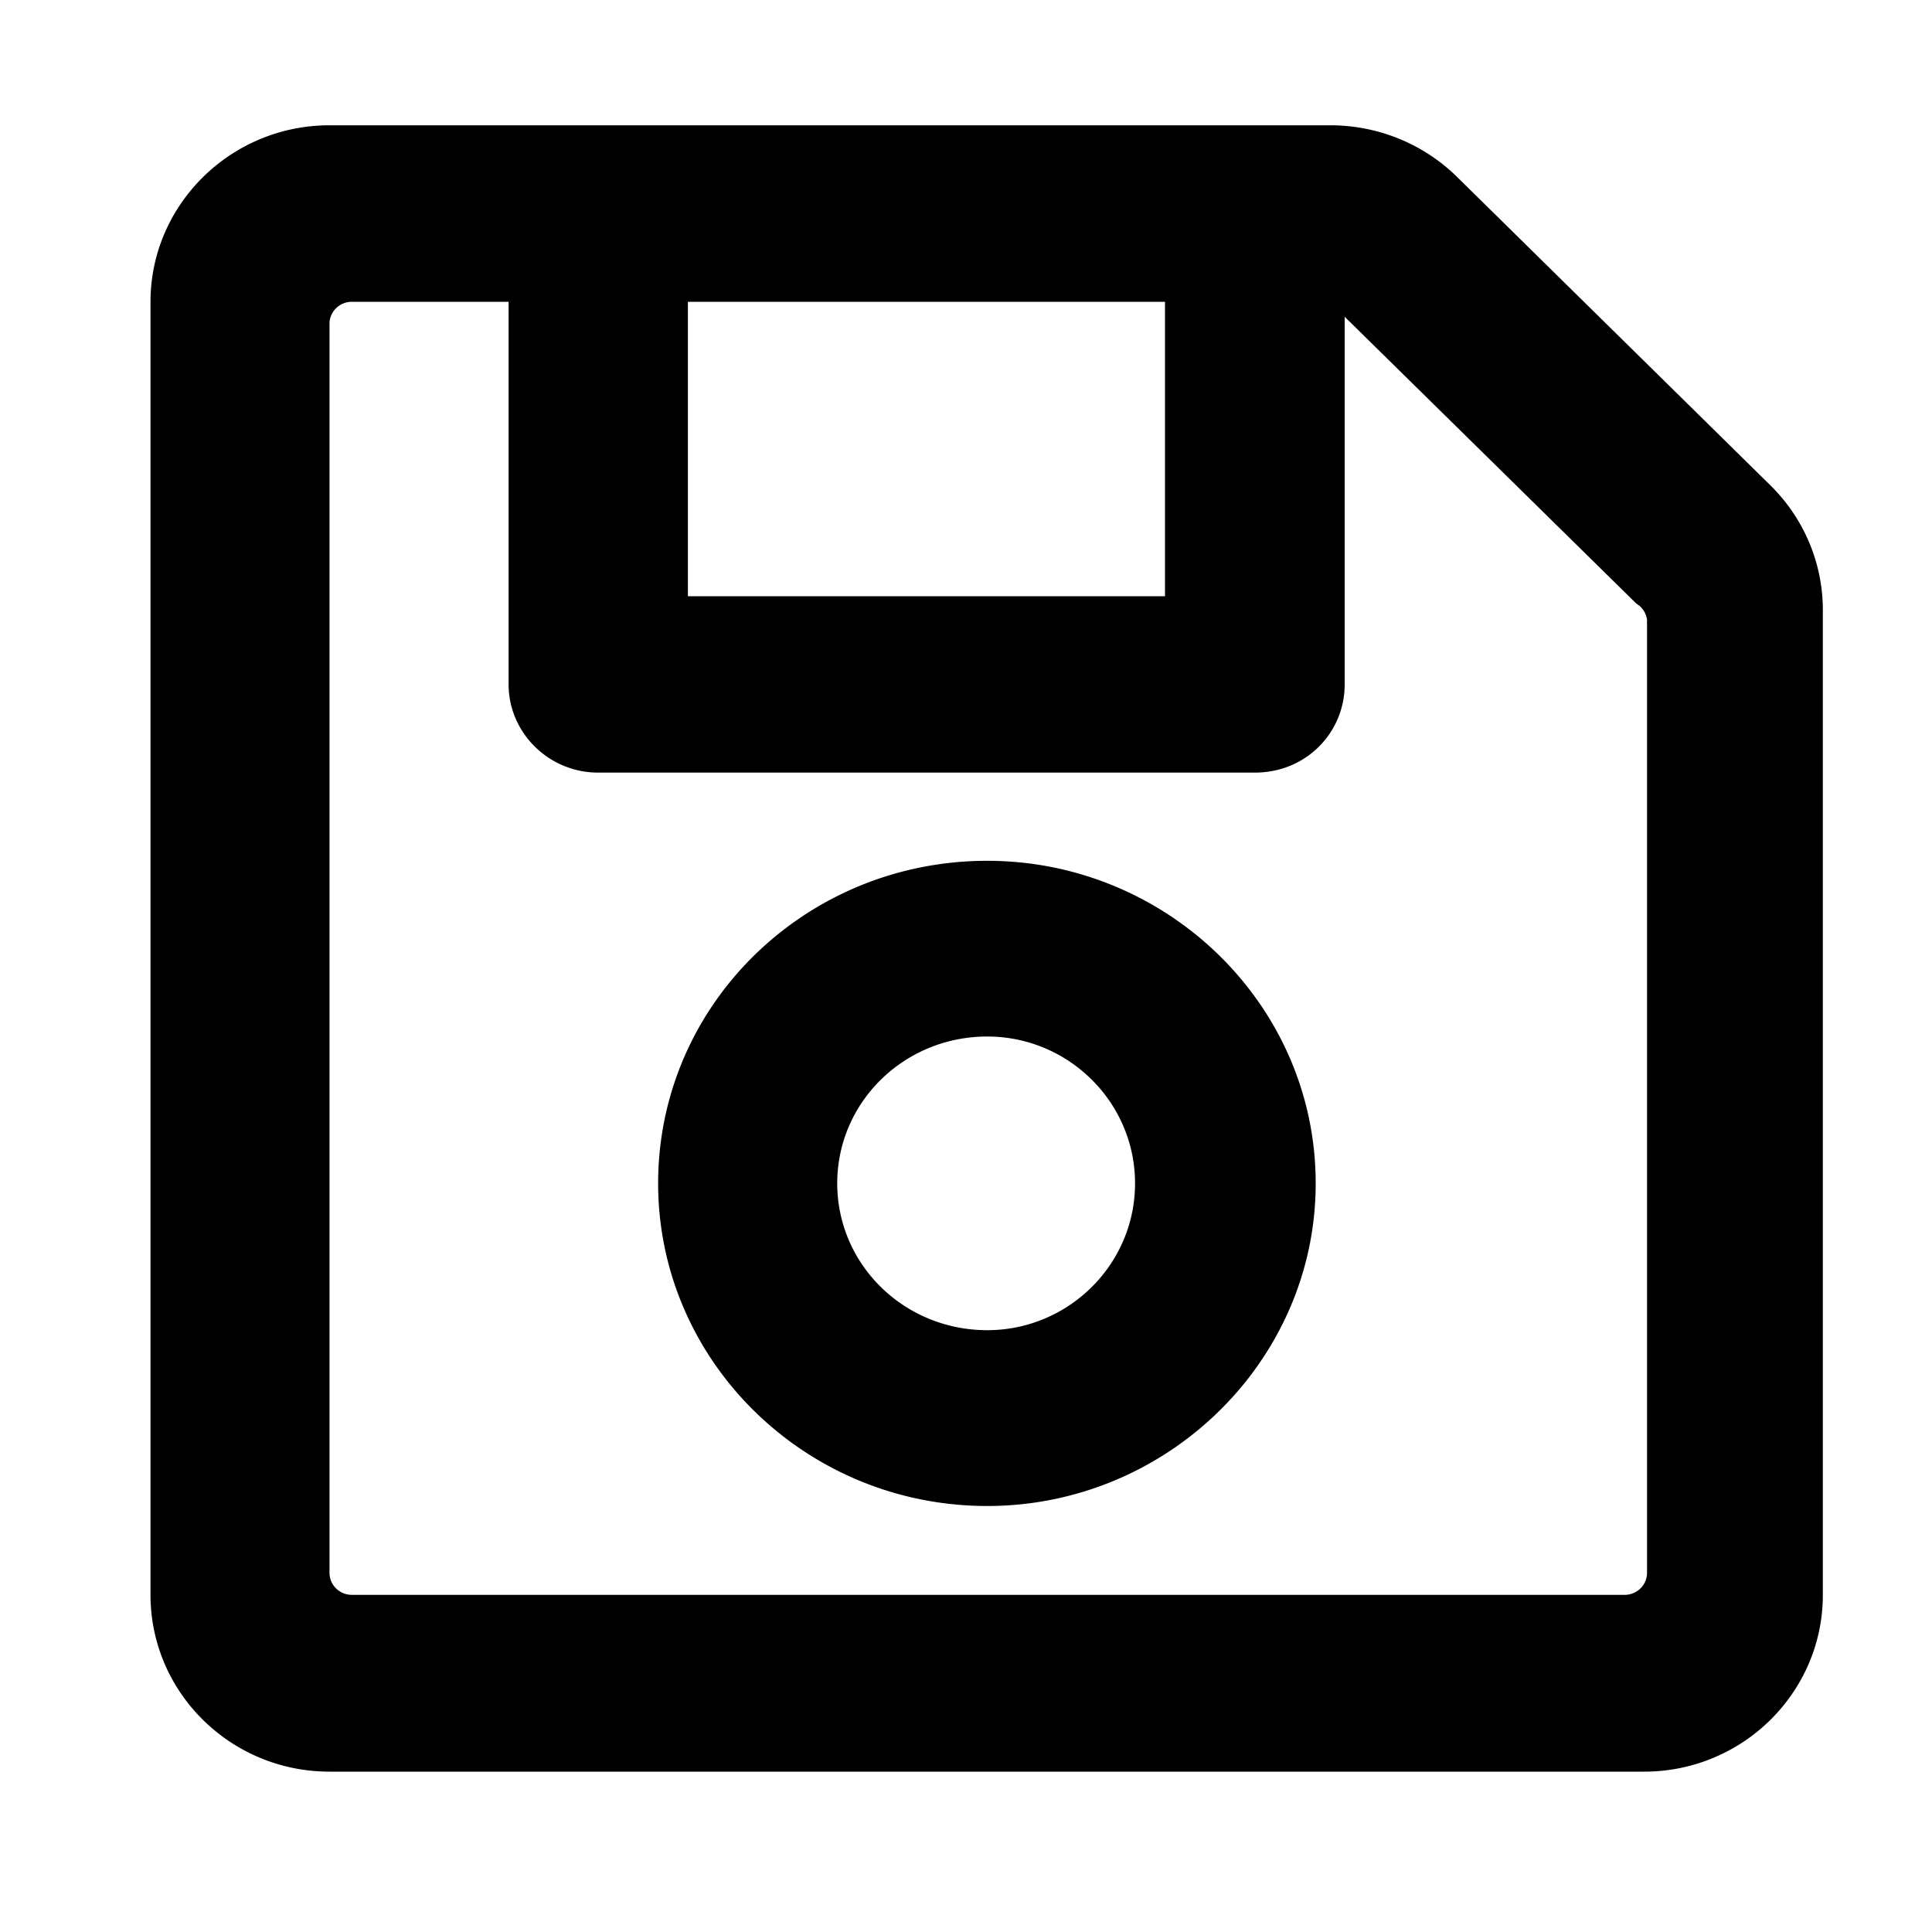 <?xml version="1.0" encoding="UTF-8" standalone="no"?>
<svg
   xmlns:dc="http://purl.org/dc/elements/1.1/"
   xmlns:cc="http://creativecommons.org/ns#"
   xmlns:rdf="http://www.w3.org/1999/02/22-rdf-syntax-ns#"
   xmlns:svg="http://www.w3.org/2000/svg"
   xmlns="http://www.w3.org/2000/svg"
   height="20"
   width="20"
   id="svg4"
   version="1.1"
   viewBox="0 0 20 20"
   role="img"
   class="svg-inline--fa fa-save fa-w-14"
   data-icon="save"
   data-prefix="far"
   focusable="false"
   aria-hidden="true">
  <defs
     id="defs8" />
  <path
     style="fill:currentColor;stroke-width:1"
     id="path2"
     d="m 18.33,5.027 -3.24,-3.189 a 1.854,1.825 0 0 0 -1.32,-0.541 h -10.359 c -1.023,0 -1.853,0.823 -1.853,1.827 v 13.386 c 0,1.01 0.83,1.83 1.853,1.83 h 13.609 c 1.02,0 1.85,-0.82 1.85,-1.83 v -10.197 a 1.854,1.825 0 0 0 -0.54,-1.286 z m -6.27,-1.903 v 3.048 h -4.939 v -3.048 z m 4.73,13.386 h -13.147 a 0.232,0.228 0 0 1 -0.232,-0.23 v -12.924 a 0.232,0.228 0 0 1 0.232,-0.232 h 1.622 v 3.961 c 0,0.5 0.415,0.913 0.928,0.913 h 6.797 c 0.53,0 0.93,-0.413 0.93,-0.913 v -3.806 l 3.02,2.97 a 0.232,0.228 0 0 1 0.11,0.167 v 9.864 a 0.232,0.228 0 0 1 -0.23,0.23 z m -6.57,-7.599 c -1.881,0 -3.407,1.489 -3.407,3.339 0,1.84 1.526,3.34 3.407,3.34 1.86,0 3.4,-1.5 3.4,-3.34 0,-1.85 -1.54,-3.339 -3.4,-3.339 z m 0,4.859 c -0.861,0 -1.553,-0.68 -1.553,-1.52 0,-0.84 0.692,-1.52 1.553,-1.52 0.84,0 1.53,0.68 1.53,1.52 0,0.84 -0.69,1.52 -1.53,1.52 z" />
</svg>
